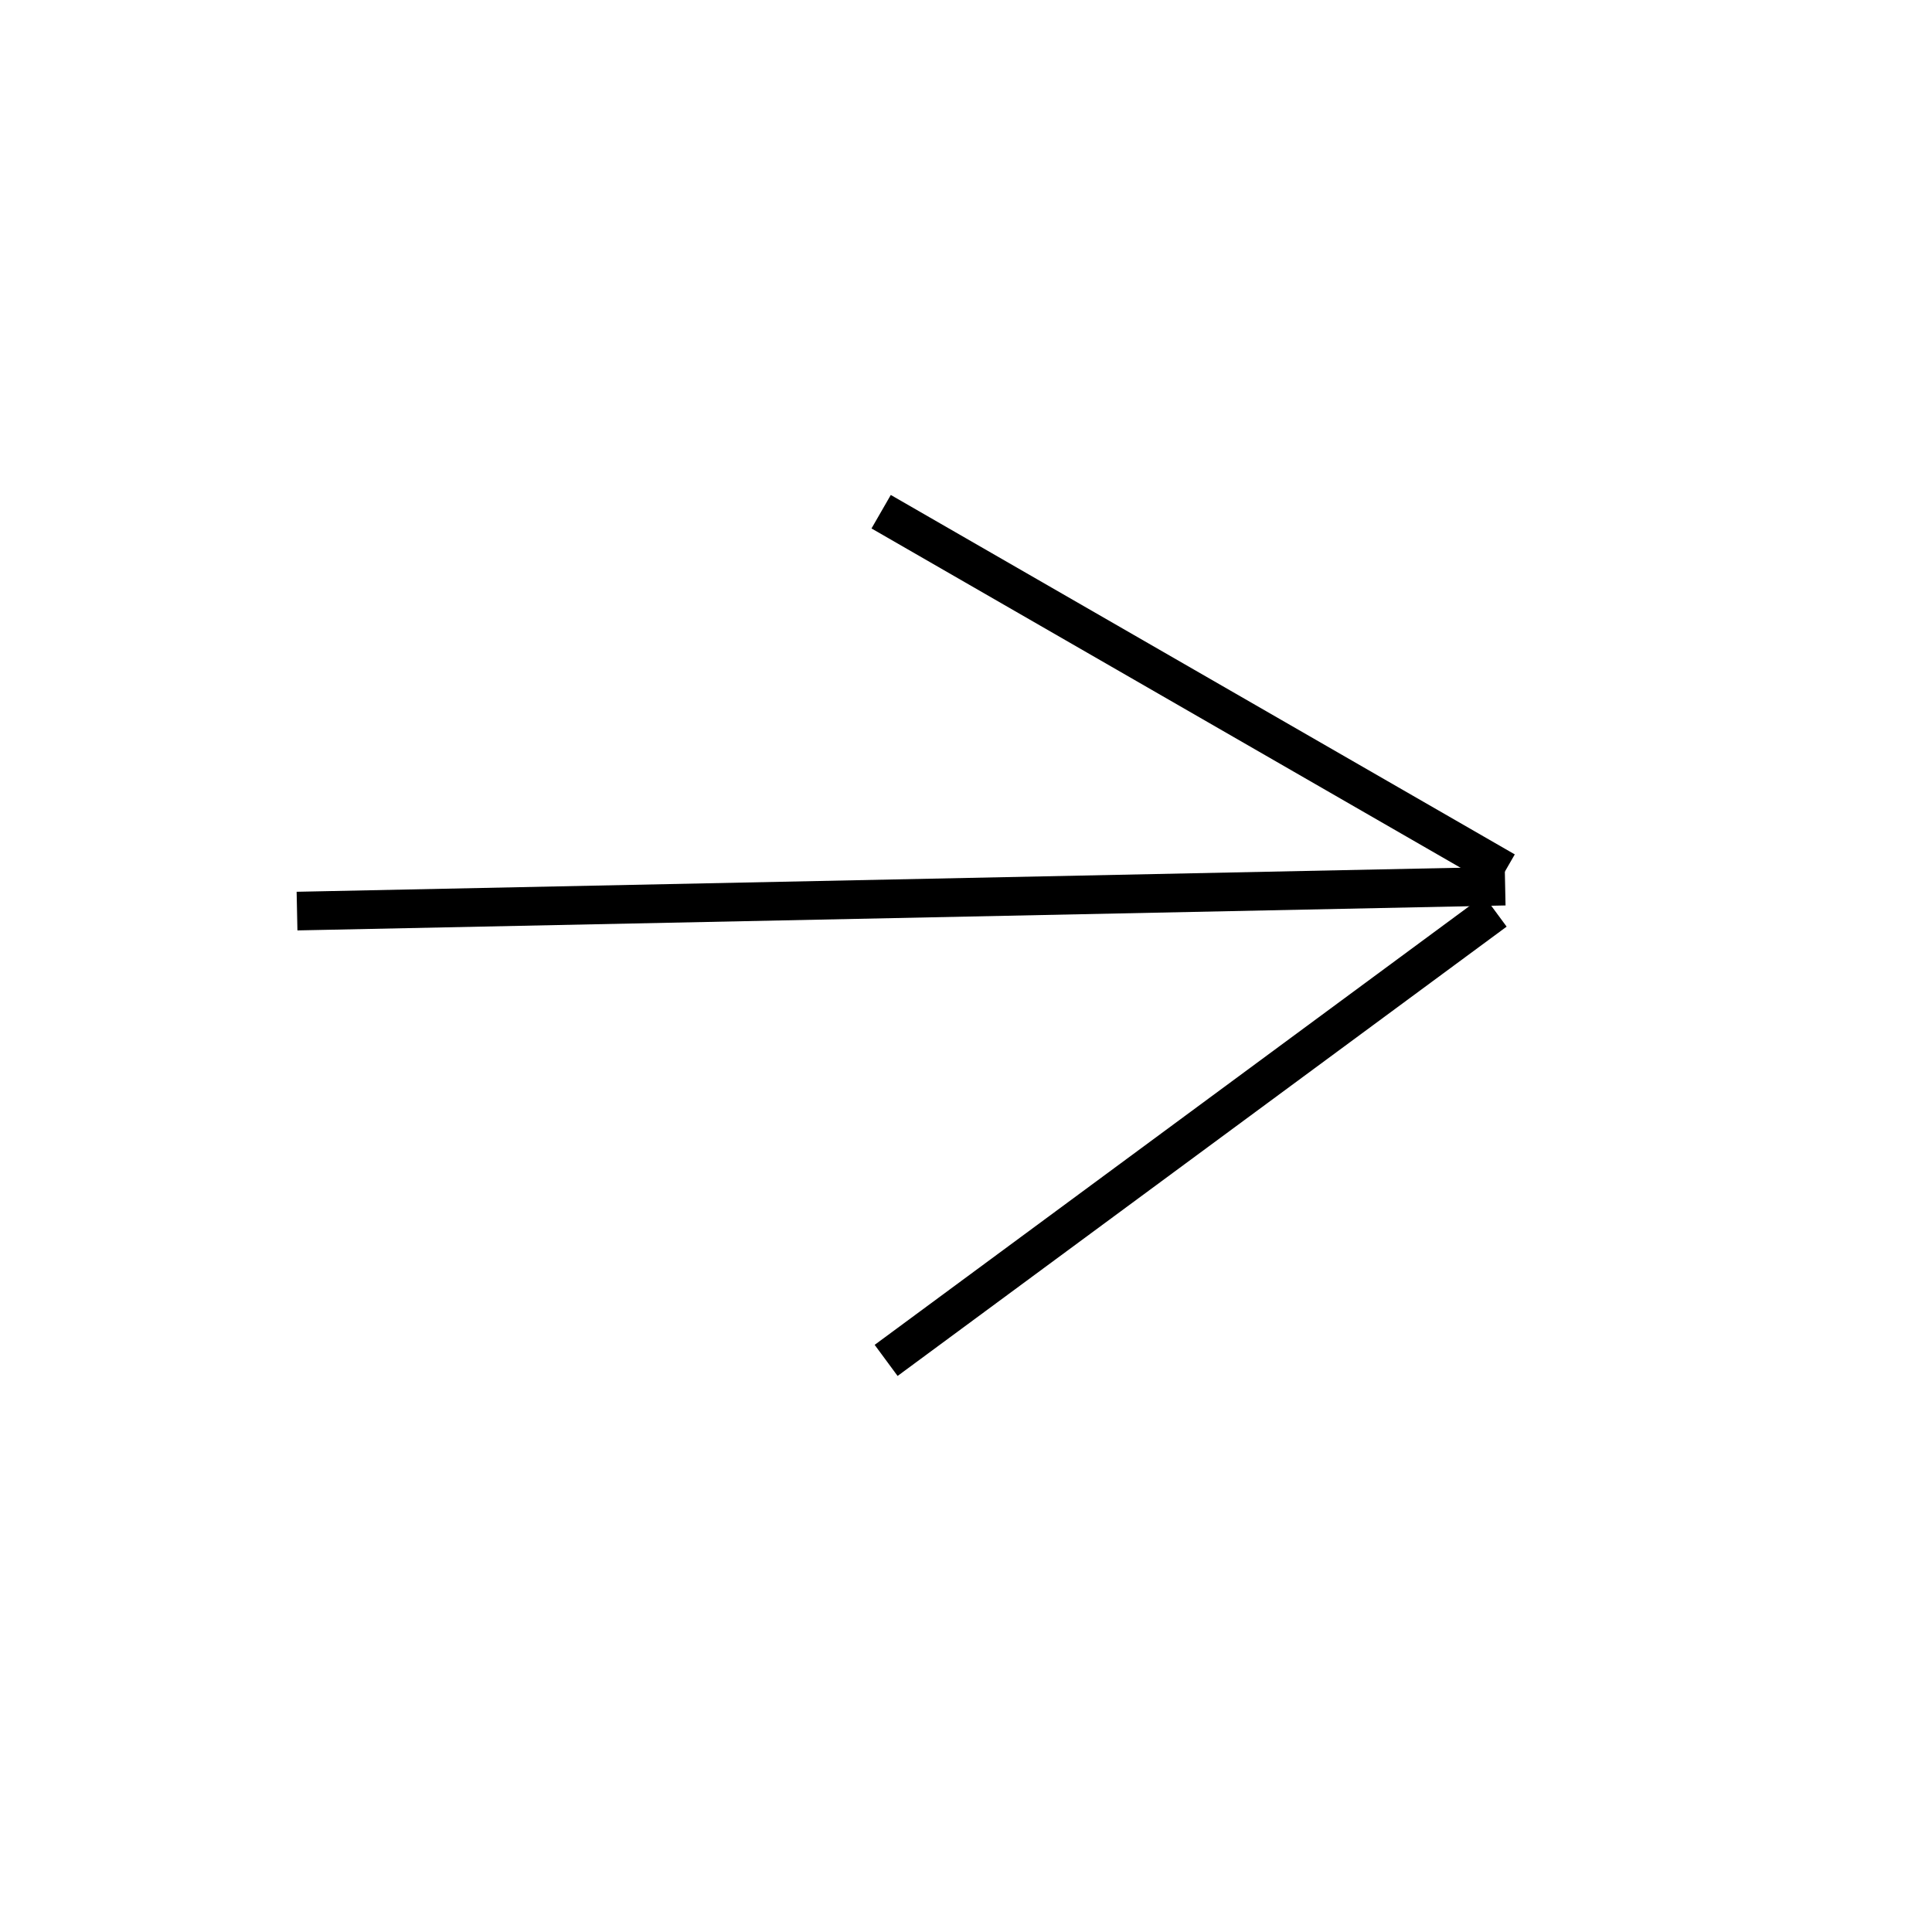 <svg width="50" height="50" xmlns="http://www.w3.org/2000/svg">
 <g>
  <title>Layer 1</title>
  <path id="svg_2" d="m22.732,11.701" opacity="NaN" stroke="#000" fill="none"/>
  <line id="svg_9" y2="23.579" x2="7.687" y1="22.933" x1="38.953" stroke="#000" fill="none"/>
  <line id="svg_11" y2="13.243" x2="22.804" y1="22.545" x1="38.953" stroke="#000" fill="none"/>
  <line id="svg_12" y2="23.579" x2="38.695" y1="35.207" x1="22.933" stroke="#000" fill="none"/>
 </g>

</svg>